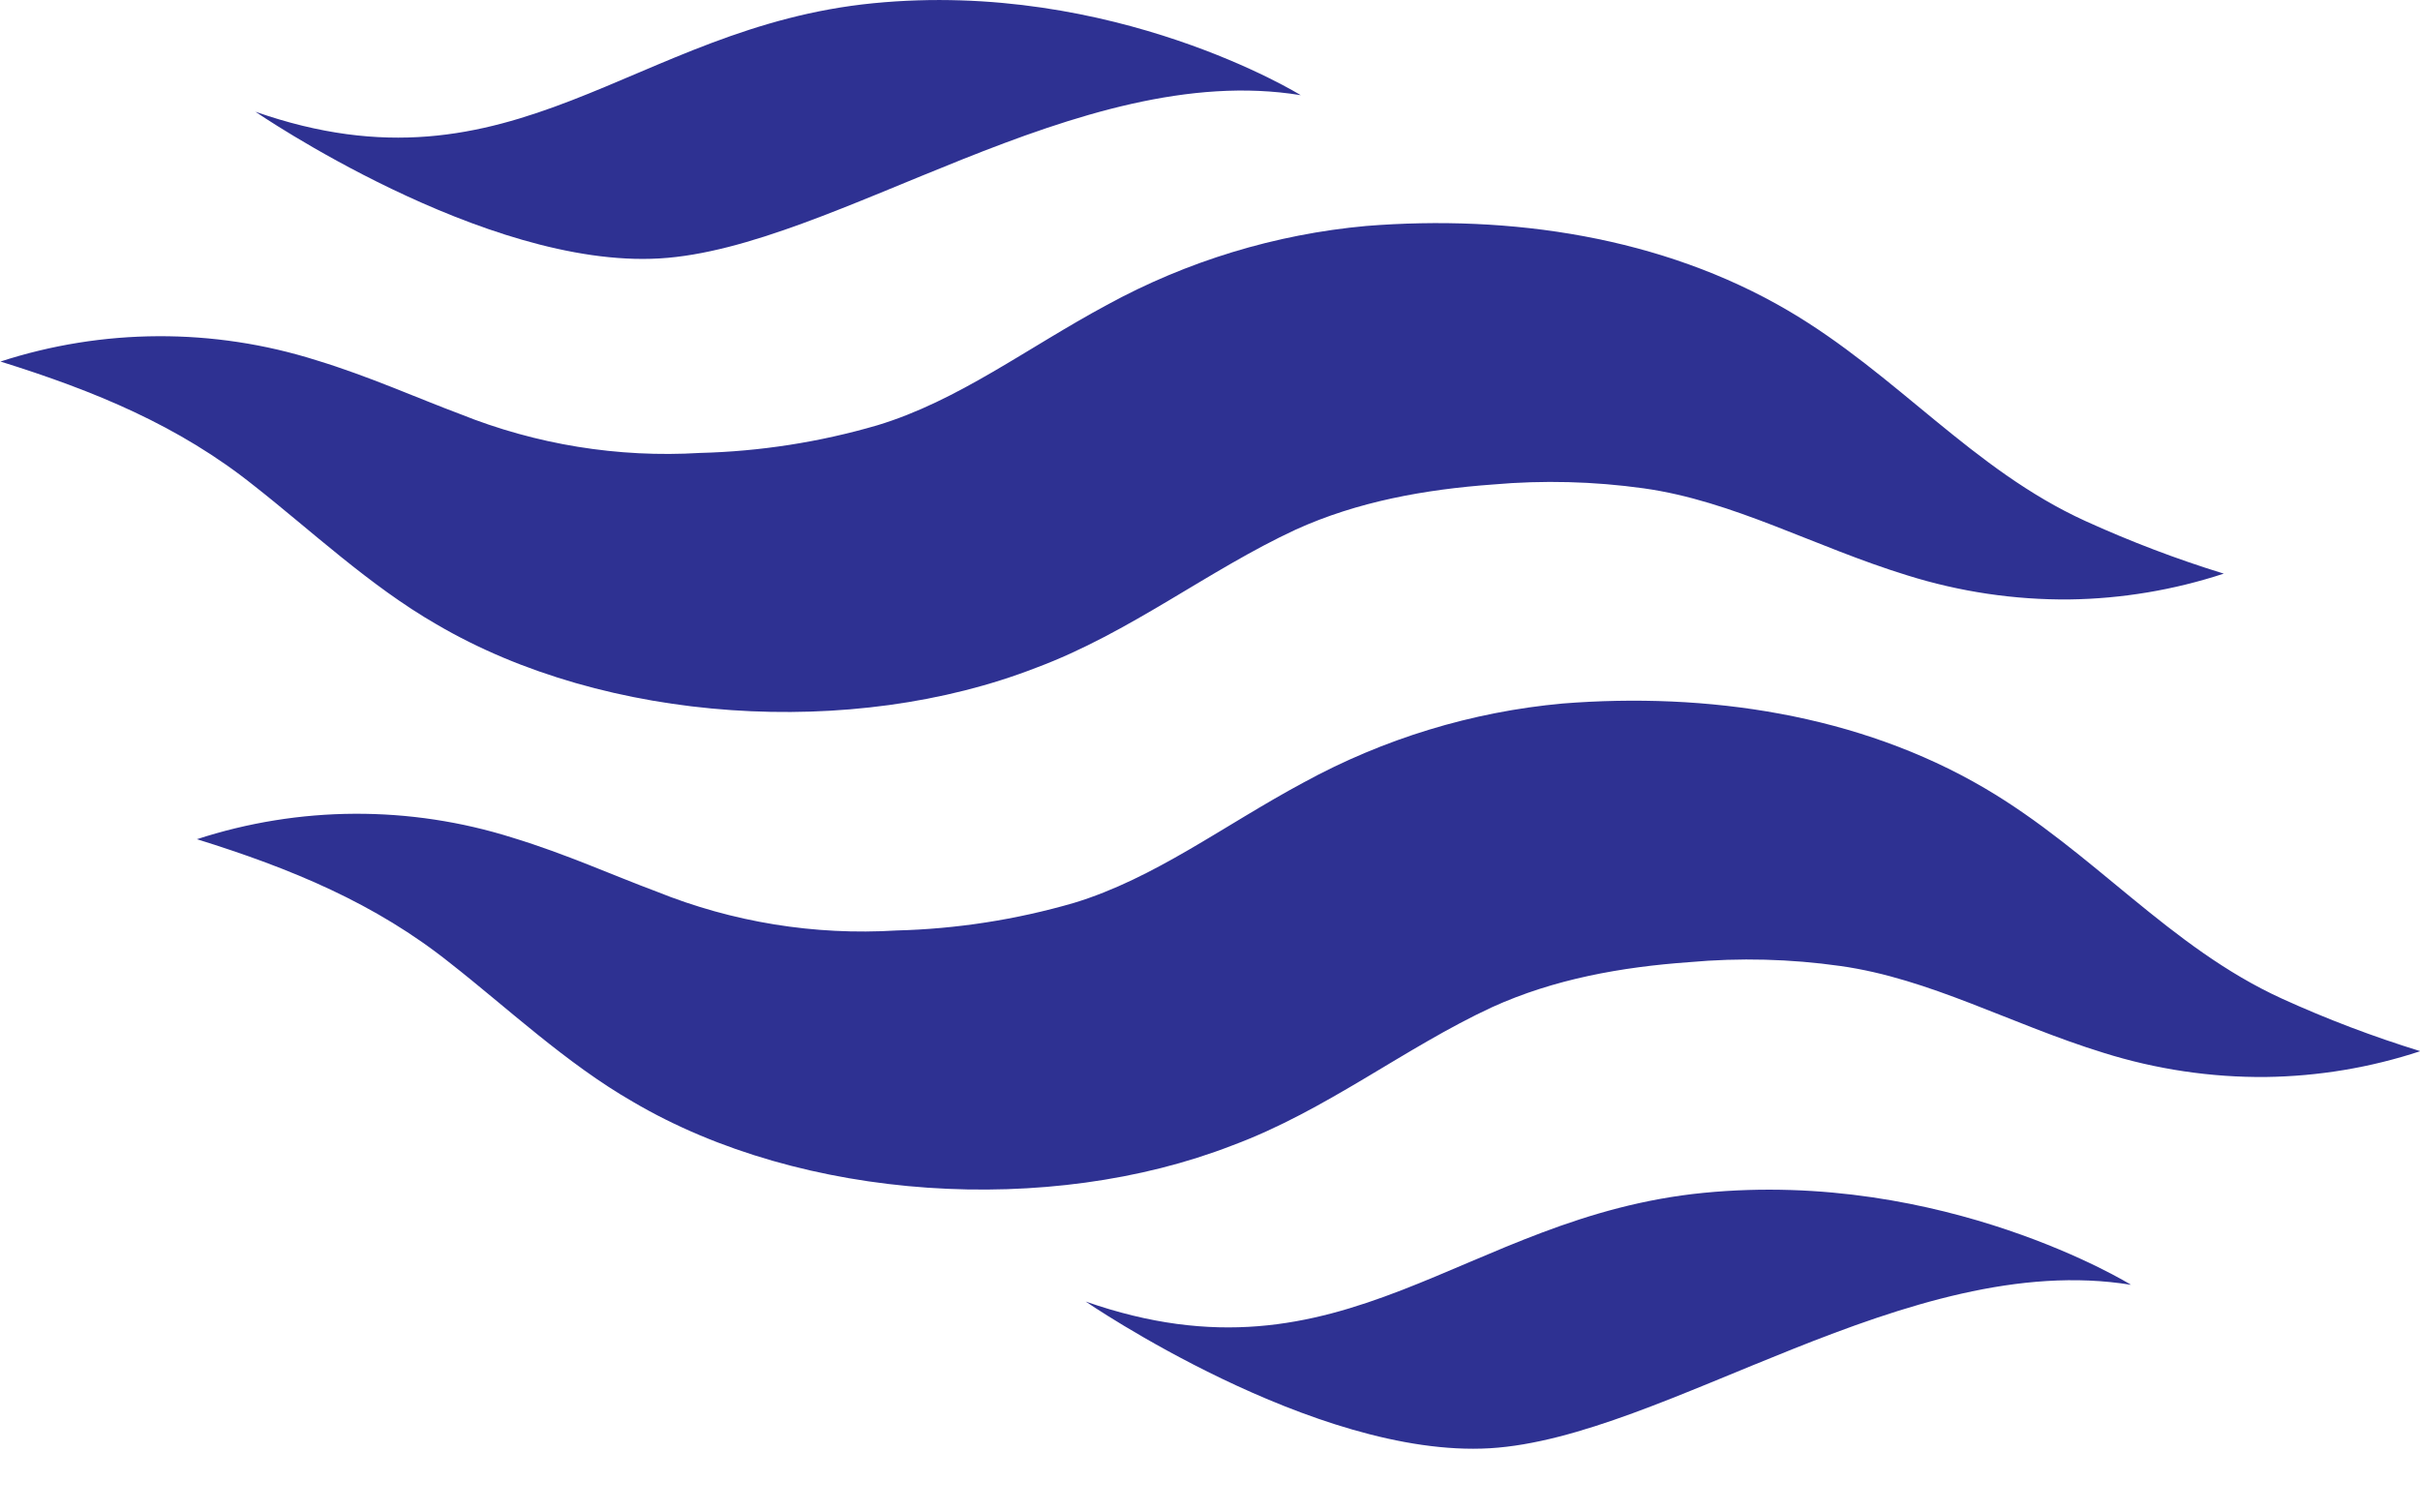 <svg width="24" height="15" viewBox="0 0 24 15" fill="none" xmlns="http://www.w3.org/2000/svg">
<g clip-path="url(#clip0_774_969)">
<path d="M0 3.587C1.019 3.255 2.116 3.25 3.138 3.573C3.66 3.732 4.134 3.946 4.562 4.106C5.316 4.409 6.129 4.541 6.941 4.492C7.537 4.477 8.128 4.385 8.7 4.218C9.502 3.976 10.183 3.452 10.978 3.024C11.772 2.59 12.647 2.323 13.549 2.241C14.979 2.127 16.482 2.347 17.731 3.079C18.815 3.715 19.562 4.657 20.681 5.167C21.127 5.37 21.586 5.545 22.054 5.689C21.56 5.851 21.043 5.938 20.523 5.945C19.978 5.95 19.435 5.869 18.915 5.706C17.989 5.421 17.193 4.968 16.301 4.843C15.806 4.774 15.305 4.761 14.806 4.805C14.131 4.854 13.463 4.974 12.851 5.252C11.983 5.654 11.204 6.277 10.274 6.623C8.46 7.329 6.011 7.18 4.328 6.191C3.671 5.814 3.067 5.246 2.522 4.819C1.774 4.22 0.936 3.876 0.003 3.585L0 3.587Z" fill="#2E3192"/>
<path d="M1.949 8.324C2.968 7.991 4.065 7.986 5.087 8.309C5.609 8.468 6.084 8.683 6.511 8.842C7.265 9.146 8.078 9.278 8.89 9.228C9.485 9.213 10.077 9.121 10.649 8.955C11.451 8.712 12.132 8.188 12.927 7.761C13.722 7.326 14.597 7.059 15.498 6.977C16.928 6.864 18.431 7.083 19.68 7.815C20.764 8.451 21.512 9.393 22.631 9.904C23.077 10.107 23.535 10.281 24.003 10.425C23.509 10.588 22.992 10.674 22.471 10.681C21.927 10.686 21.384 10.605 20.864 10.442C19.939 10.157 19.142 9.705 18.25 9.58C17.755 9.51 17.253 9.497 16.755 9.542C16.08 9.59 15.411 9.71 14.799 9.988C13.931 10.39 13.152 11.014 12.223 11.359C10.408 12.065 7.958 11.917 6.277 10.927C5.619 10.55 5.015 9.982 4.47 9.556C3.722 8.957 2.885 8.613 1.951 8.322L1.949 8.324Z" fill="#2E3192"/>
<path d="M2.533 1.108C2.533 1.108 4.803 2.666 6.541 2.563C8.279 2.461 10.696 0.583 12.9 0.944C12.9 0.944 11.049 -0.203 8.661 0.032C6.273 0.266 5.108 2.01 2.533 1.108Z" fill="#2E3192"/>
<path d="M10.767 12.908C10.767 12.908 13.037 14.465 14.775 14.363C16.513 14.26 18.93 12.383 21.134 12.742C21.134 12.742 19.283 11.596 16.895 11.83C14.507 12.065 13.342 13.809 10.767 12.908Z" fill="#2E3192"/>
</g>
<defs>
<clipPath id="clip0_774_969">
<rect width="24" height="14.367" fill="white"/>
</clipPath>
</defs>
</svg>
